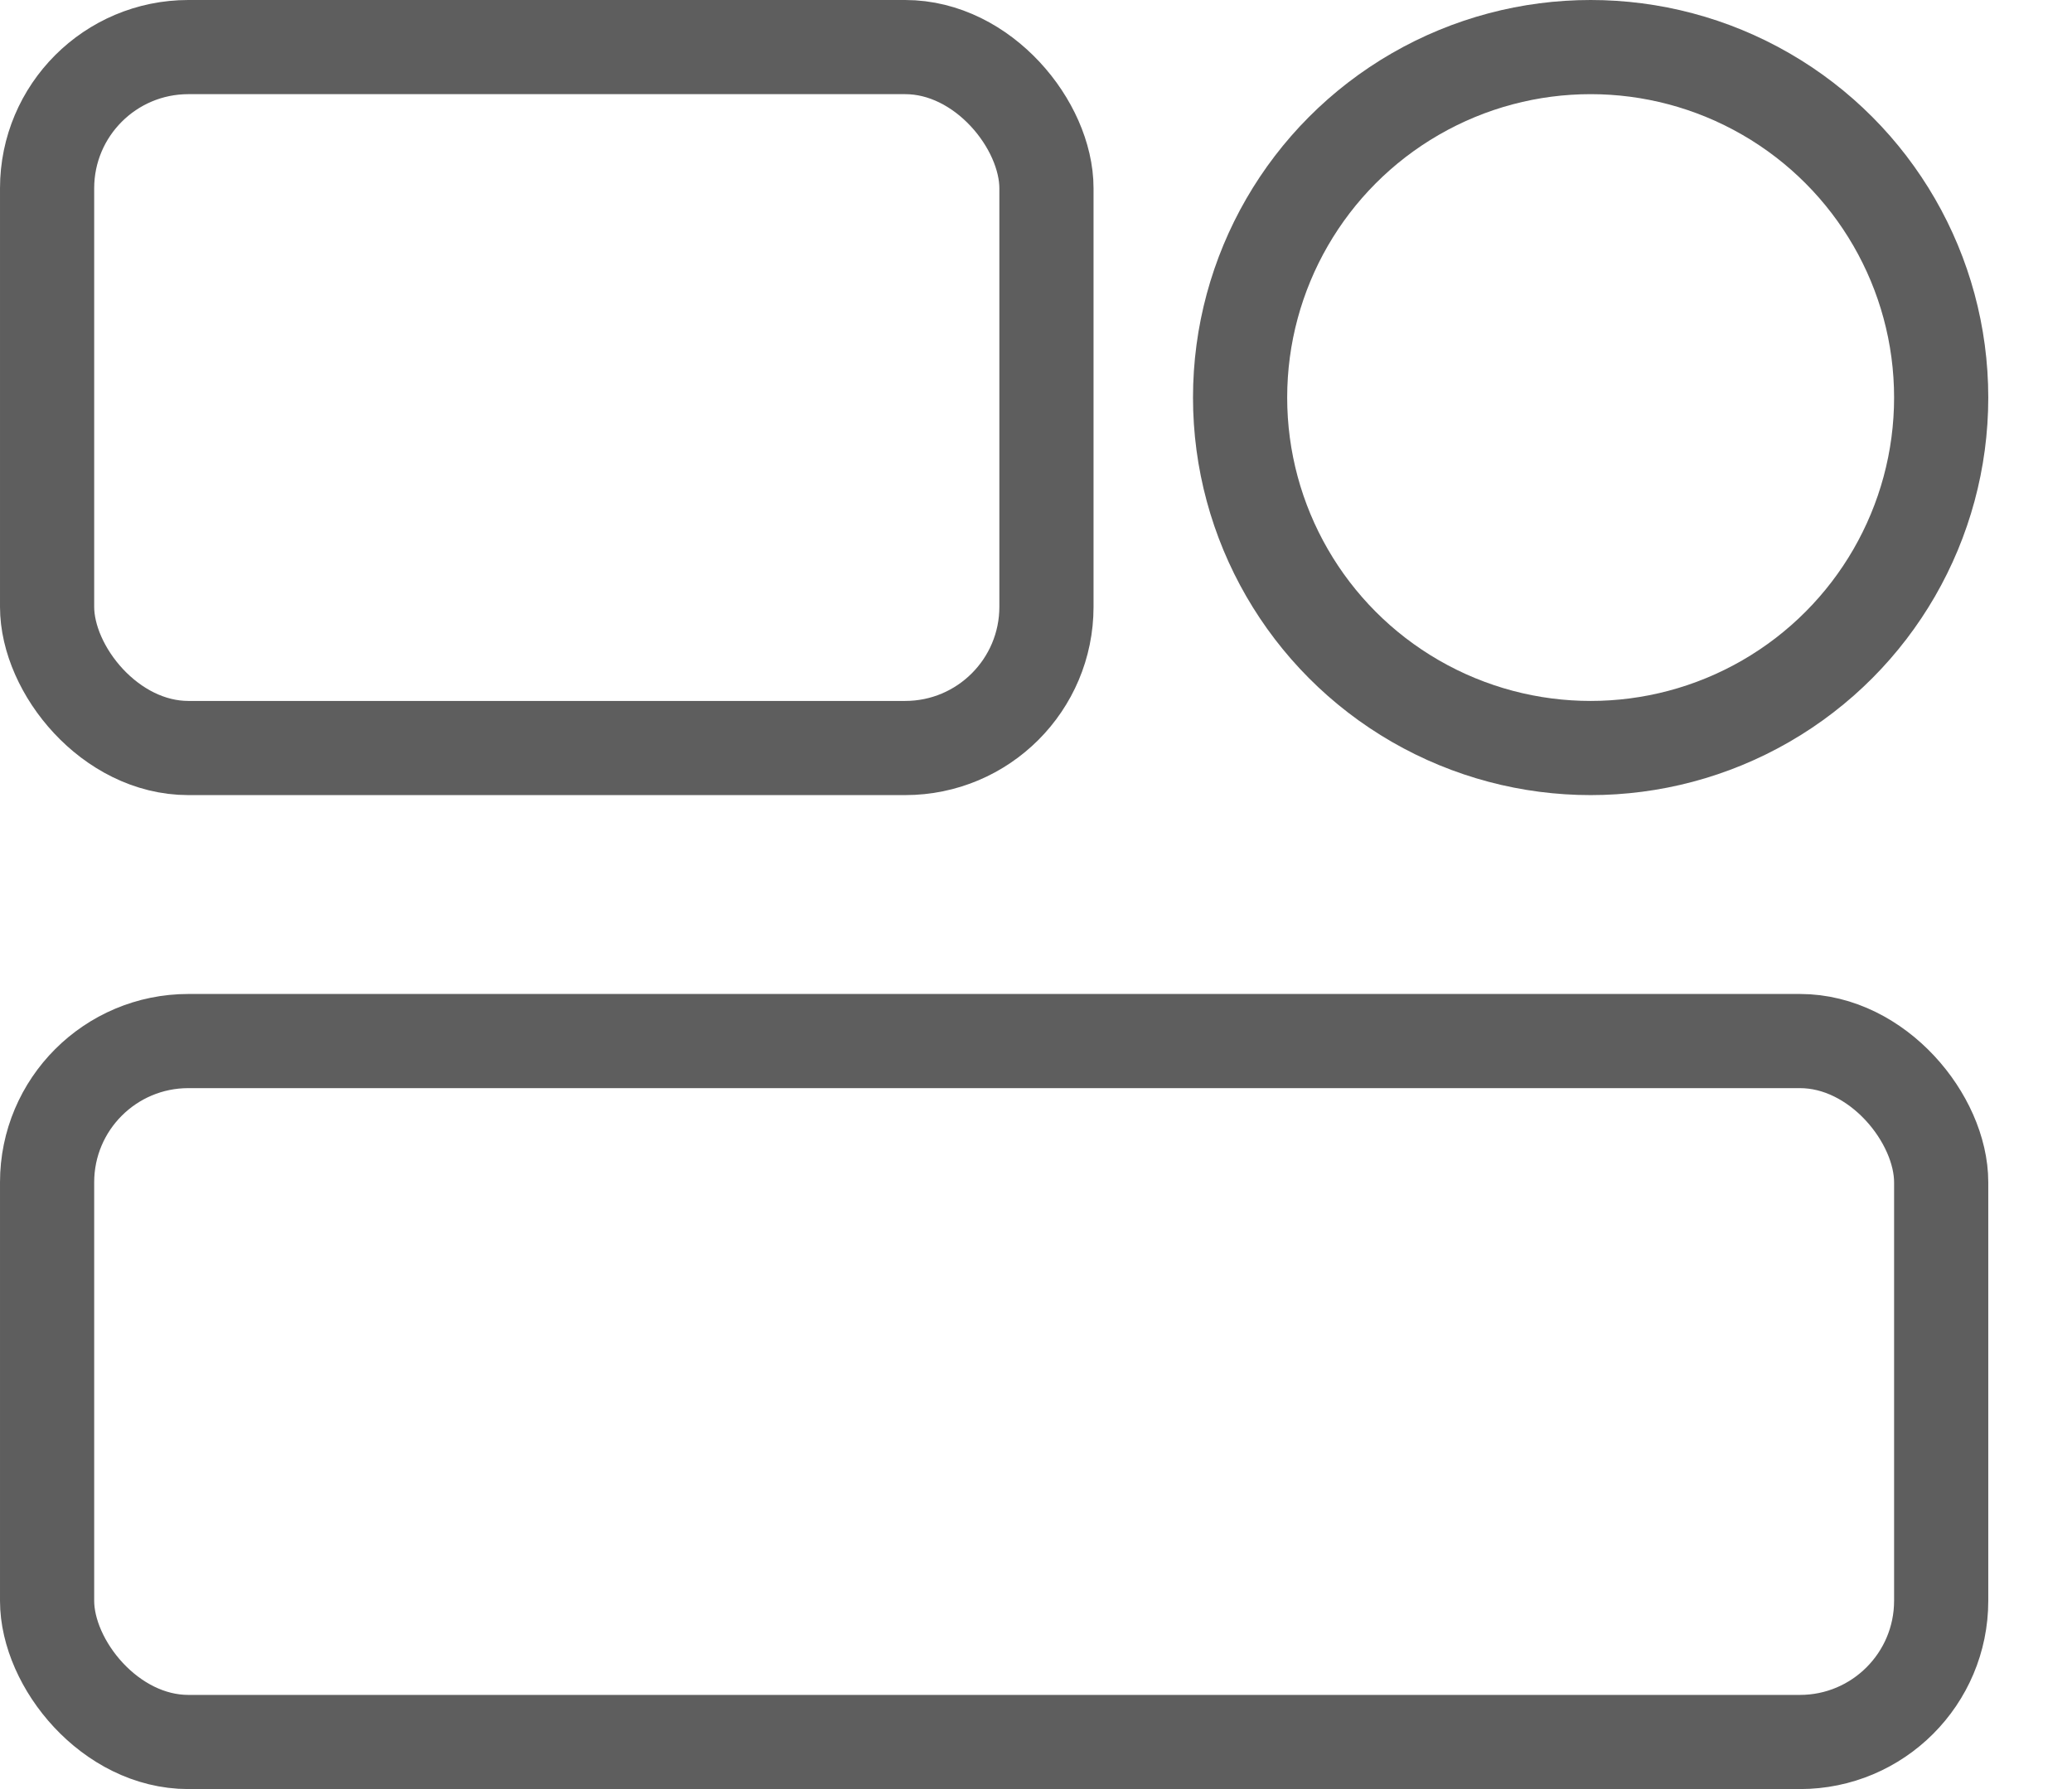 <svg width="22" height="19" viewBox="0 0 22 19" fill="none" xmlns="http://www.w3.org/2000/svg">
<rect x="0.5" y="11.056" width="20.111" height="7.444" rx="1.5" stroke="#5E5E5E"/>
<rect x="0.5" y="0.5" width="10.611" height="7.444" rx="1.5" stroke="#5E5E5E"/>
<circle cx="16.889" cy="4.222" r="3.722" stroke="#5E5E5E"/>
</svg>
